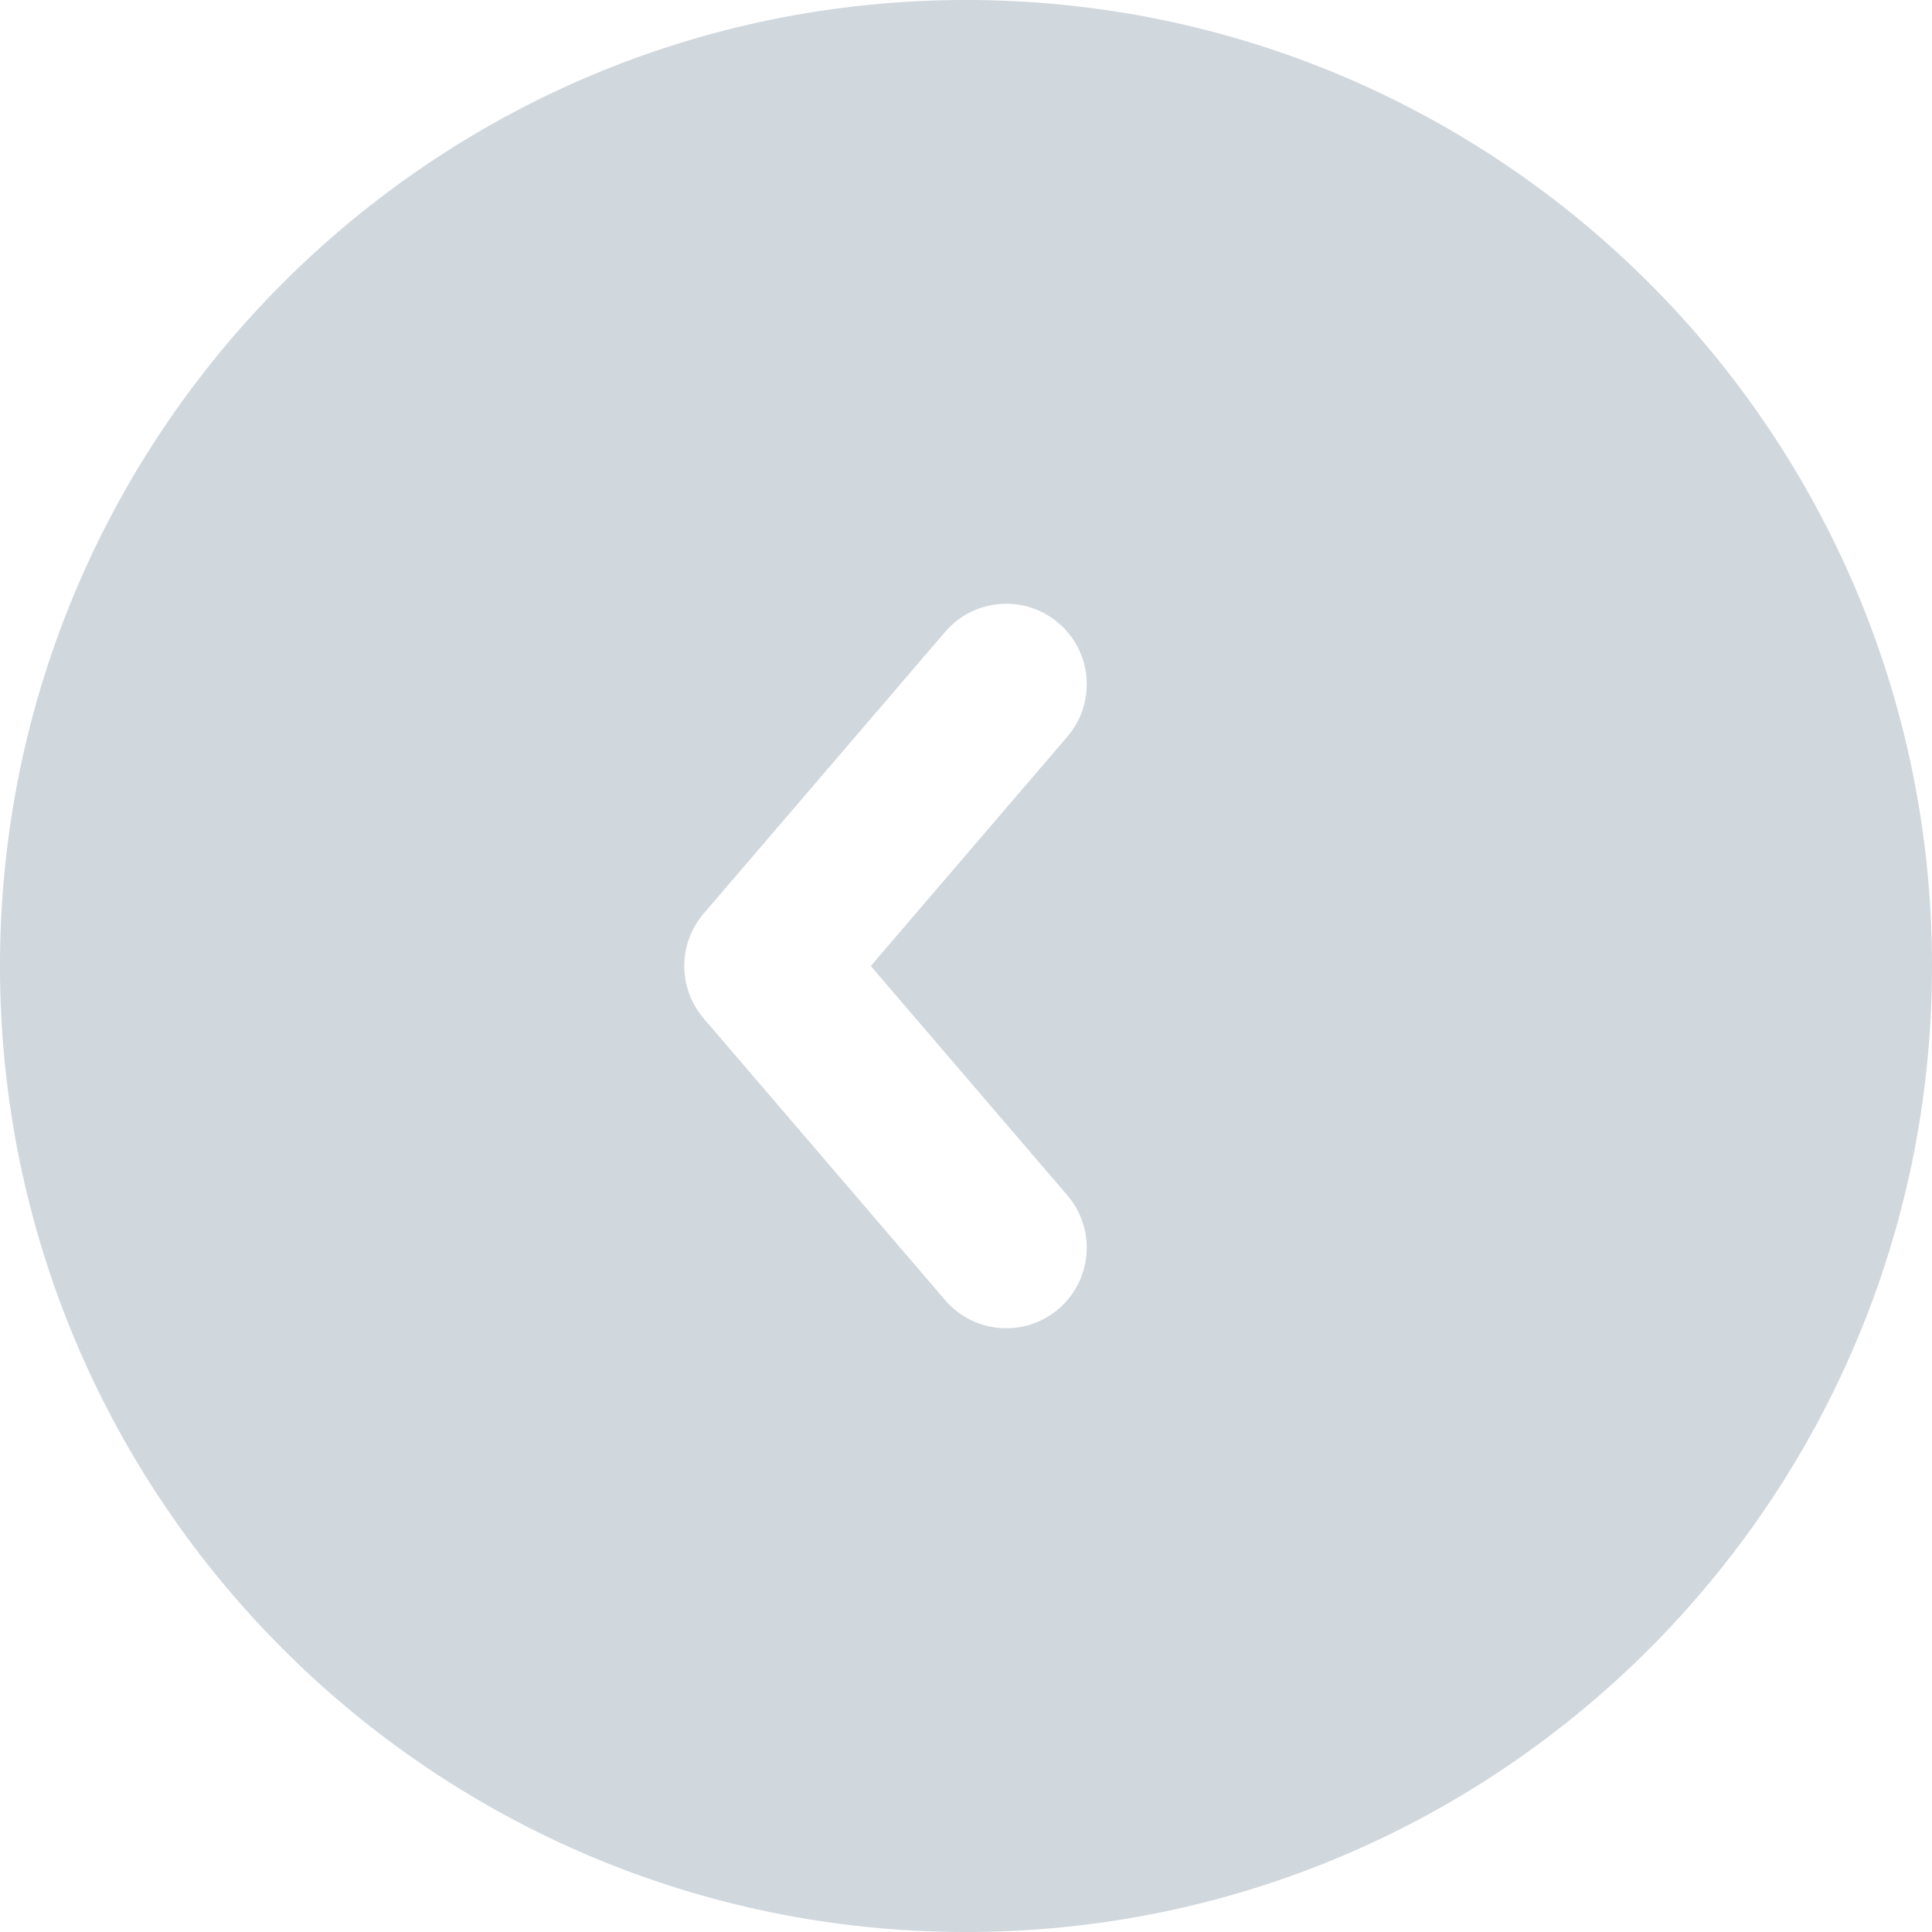 <svg width="24" height="24" viewBox="0 0 24 24" fill="none" xmlns="http://www.w3.org/2000/svg">
<path fill-rule="evenodd" clip-rule="evenodd" d="M12 24C18.627 24 24 18.627 24 12C24 5.373 18.627 0 12 0C5.373 0 0 5.373 0 12C0 18.627 5.373 24 12 24ZM13.259 9.151C13.619 8.731 13.57 8.1 13.151 7.741C12.732 7.381 12.1 7.43 11.741 7.849L8.741 11.349C8.42 11.724 8.42 12.276 8.741 12.651L11.741 16.151C12.1 16.57 12.732 16.619 13.151 16.259C13.57 15.9 13.619 15.269 13.259 14.849L10.817 12L13.259 9.151Z" fill="#D0D7DD"/>
</svg>

